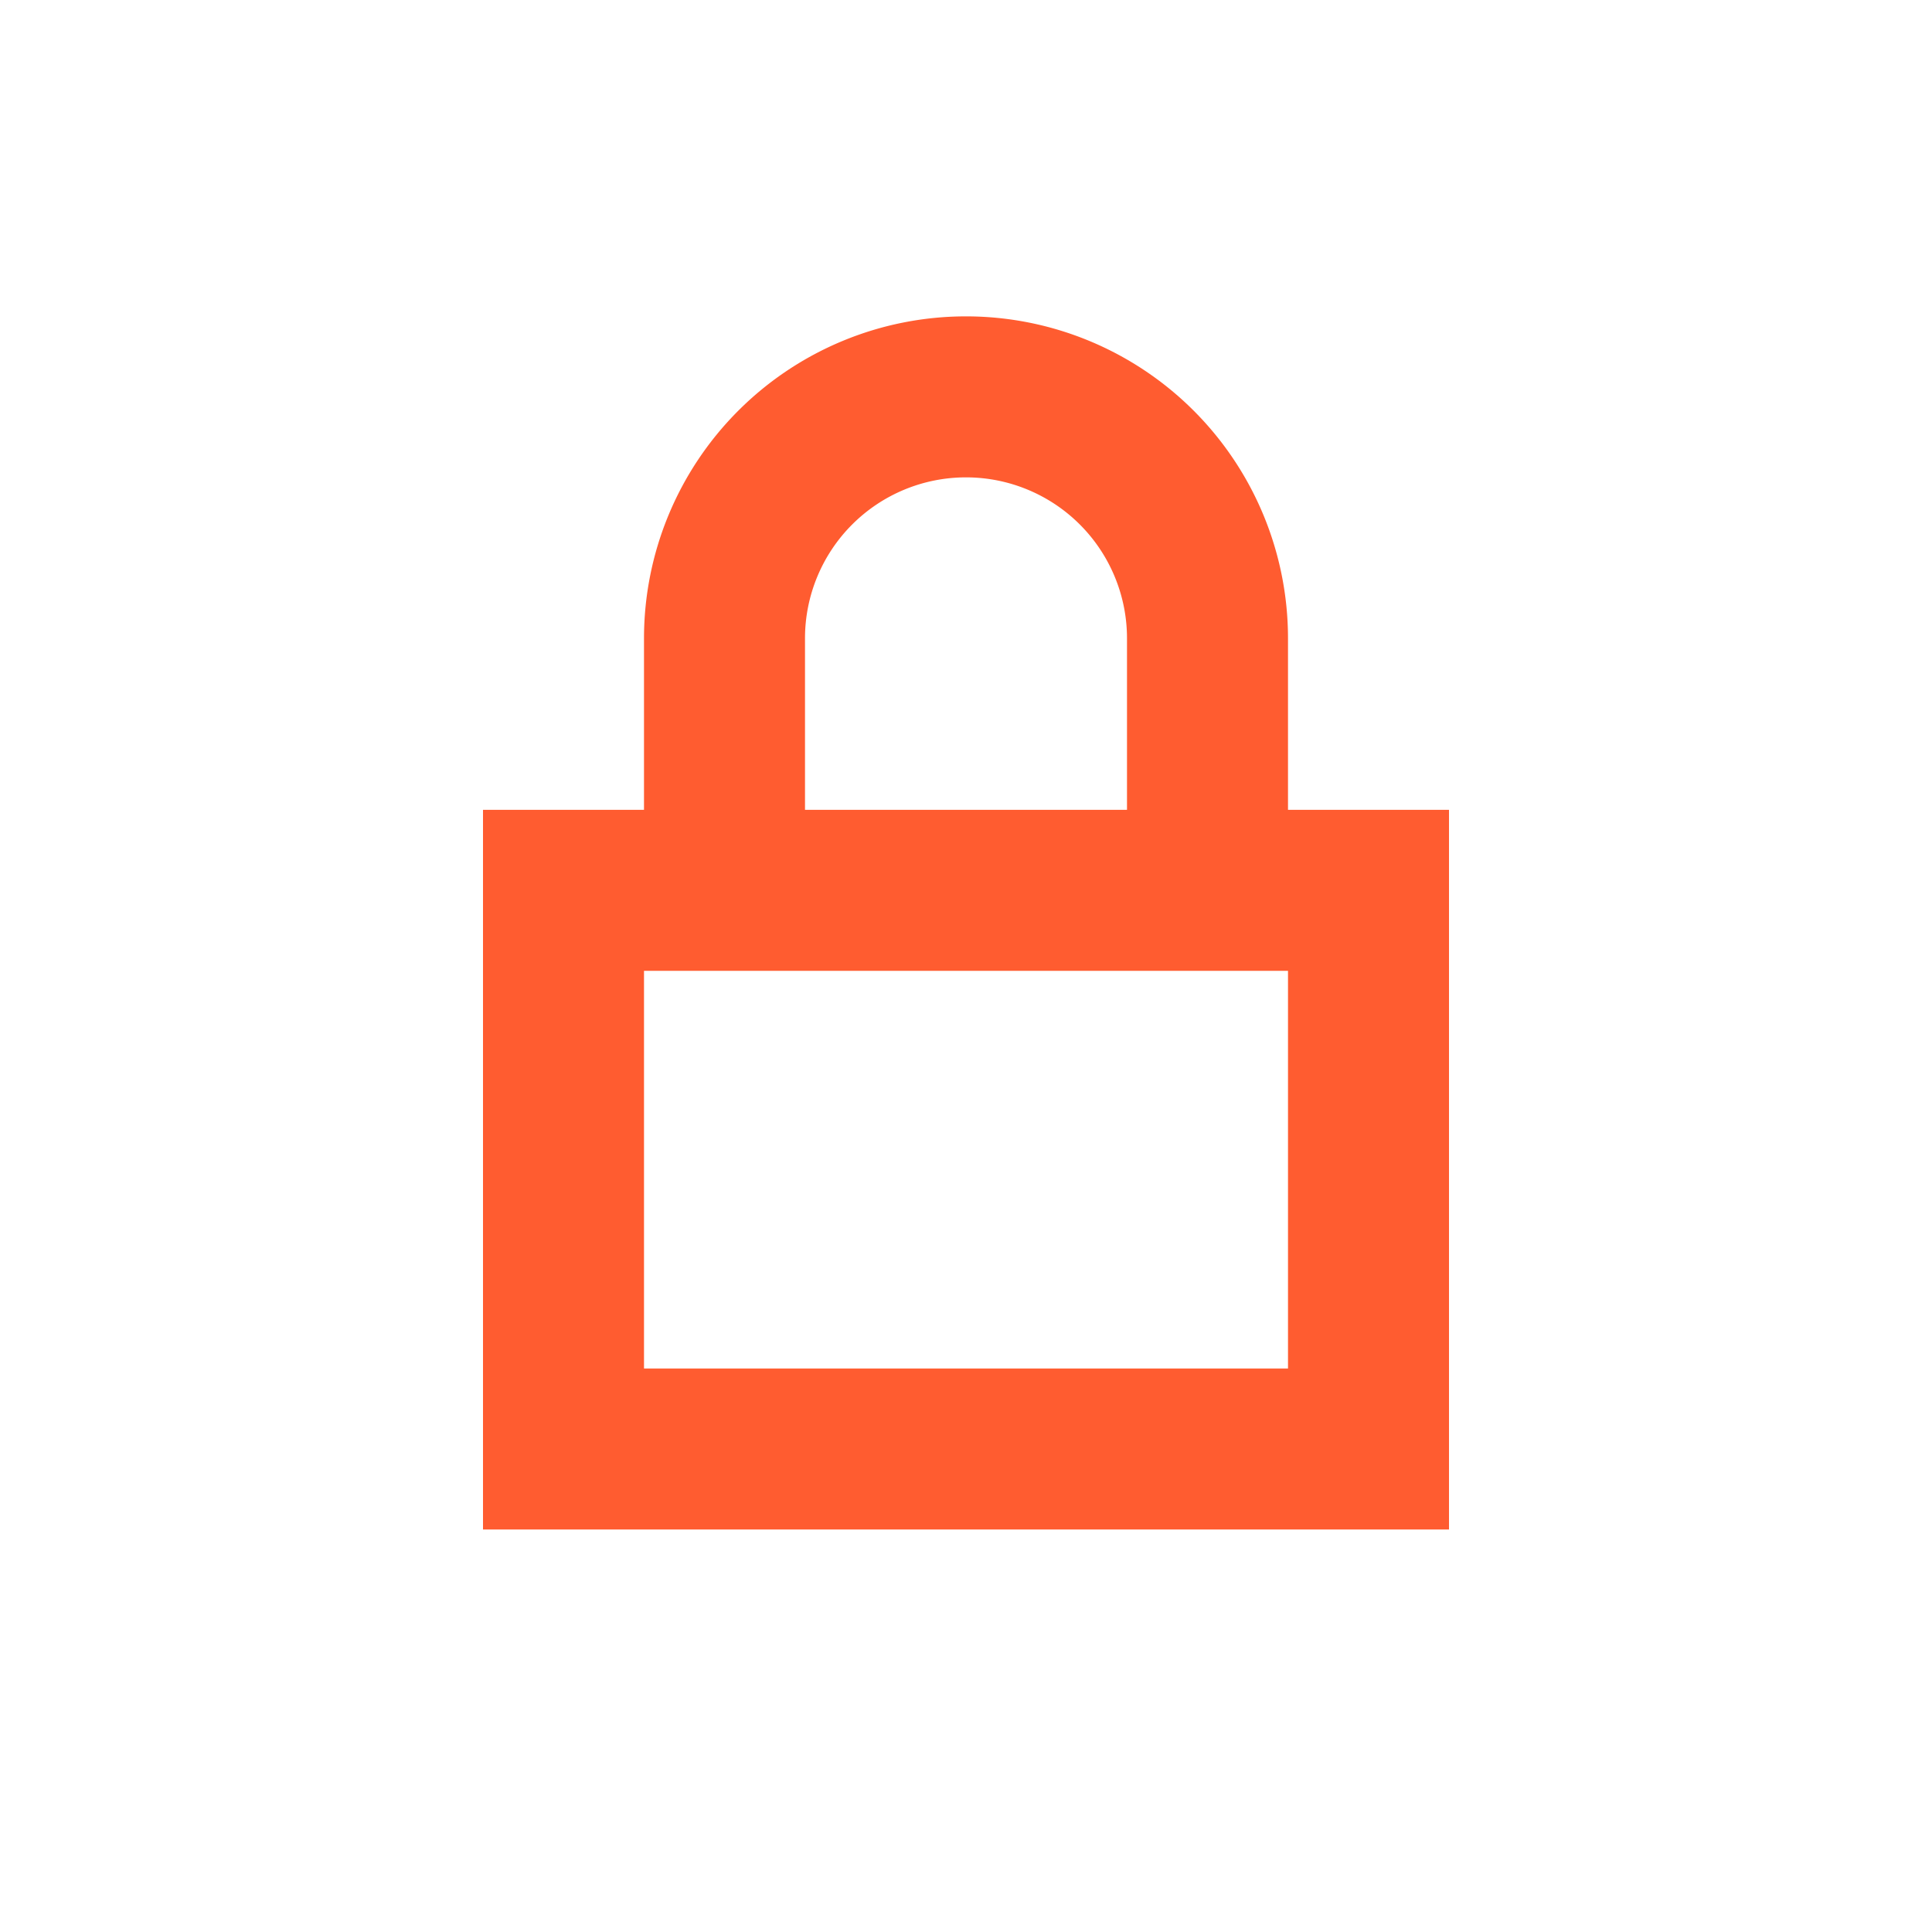 <svg xmlns="http://www.w3.org/2000/svg" viewBox="0 0 24 24"><defs><style>.a{fill:none;stroke:#ff5c30;stroke-miterlimit:10;stroke-width:2px;}</style></defs><title>Nots</title><rect class="a" x="7" y="11.06" width="10" height="6.94"/><path class="a" d="M15,10.85V7.93A3,3,0,1,0,9,7.93v2.92"/></svg>